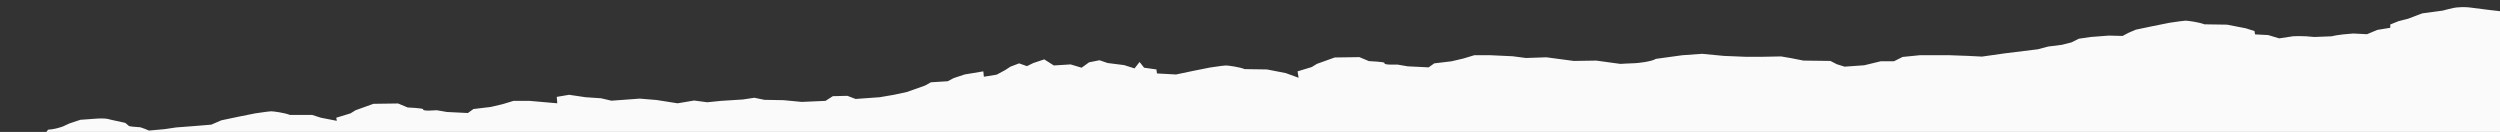 <?xml version="1.0" encoding="utf-8"?>
<!-- Generator: Adobe Illustrator 27.1.1, SVG Export Plug-In . SVG Version: 6.00 Build 0)  -->
<svg version="1.1" id="Calque_1" xmlns="http://www.w3.org/2000/svg" xmlns:xlink="http://www.w3.org/1999/xlink" x="0px" y="0px"
	 viewBox="0 0 1440 76" style="enable-background:new 0 0 1440 76;" xml:space="preserve">
<rect x="0" y="0" width="1440" height="76" fill="#333333" stroke="none"/>
<style type="text/css">
	.st0{clip-path:url(#SVGID_00000021834045993327479950000010863242673691032224_);}
	.st1{fill:#FBFAFA;}
</style>
<g>
	<defs>
		<rect id="SVGID_1_" x="-1" width="1470" height="76"/>
	</defs>
	<clipPath id="SVGID_00000161596377471356565550000014815060464240945320_">
		<use xlink:href="#SVGID_1_"  style="overflow:visible;"/>
	</clipPath>
	<g style="clip-path:url(#SVGID_00000161596377471356565550000014815060464240945320_);">
		<path class="st1" d="M1739.9,77.9V11.9c-1.8,0.4-3.9,0.6-4.5,0.6c-1.3,0-9.7-0.2-9.7-0.2l-20.2-9.9l-15.5,0.8l-9.7,1.2L1667.8,0
			h-0.5l-7.4,1.6l-10,0.8l-5.8,1.6l-6.8,1.9l-10.5,2.3l-8.2,1.6l-4.2,1.8l-8.7,1.4l-8.9-1.9l-11,0.4l-5.3-1.9h-10.3l-8.4,0.8
			l-8.4,0.8l-10.8,1.2l-4.2,1.8l-11.6-1.8l-20-1l-11.1,0.2l-7.9-0.2l-10.2-2.5h-17.6l-7.9,0.8l-3.7-1.4l-4.5-1.4l-10.3-1.2l-9.5-1.2
			c-5.3-0.8-7.9-0.2-9.2-0.2c-1.3,0-7.9,1.8-7.9,1.8l-11.8,1.6l-8.2,3.1l-5.5,1.4l-4.7,1.9v1.9l-7.4,1.2l-6,2.5l-7.9-0.4
			c-9.2,0.6-12.4,1.6-12.4,1.6l-10,0.4c-6.8-0.8-12.4-0.4-12.4-0.4l-7.9,1.2l-6.3-1.9l-7.6-0.4l-0.3-1.9l-5-1.6l-10.8-2.1l-13.1-0.2
			c-2.9-1.2-9.5-2.1-10.8-2.1c-0.8,0-3.9,0.4-9.2,1.2l-9.5,1.9l-10,2.1l-4.2,1.8l-3.4,1.8l-7.9-0.2l-10.5,0.8l-6.8,1l-4.2,2.1
			l-5.5,1.4l-7.9,1l-6.1,1.6l-18.7,2.3l-13.4,1.9l-7.9-0.4l-11-0.4h-16.8l-10,1l-5,2.5h-7.6l-9.5,2.3l-11.3,0.8l-4.5-1.4l-3.7-1.9
			l-15.5-0.2l-7.1-1.4l-5.8-1l-10.3,0.2h-10.5L993,32.2L980.4,31l-11.3,0.8l-15.3,2.1c-2.4,1.6-10.8,2.5-12.1,2.5
			c-1.3,0-8.4,0.4-8.4,0.4l-13.9-1.9l-12.9,0.2l-15.8-2.1l-11.8,0.4l-7.6-1l-12.9-0.6h-9.2l-6.3,1.9l-6.8,1.6l-10,1.2l-3.2,2.3
			l-12.1-0.6l-5.8-1c-7.4,0.2-7.6-0.4-7.6-1c0-0.6-8.9-1-8.9-1l-5.5-2.3l-14.2,0.2l-10.3,3.7l-2.9,1.8l-8.2,2.5l0.3,1.9l0.3,1.8
			l-7.4-2.7l-10.8-2.1l-12.9-0.2c-2.9-1.2-9.5-2.1-10.8-2.1c-0.8,0-3.9,0.4-9.2,1.2l-9.5,1.9l-10,2.1l-11-0.6l-0.3-2.3l-7.1-1
			l-2.6-3.3l-2.9,3.7l-6-1.9l-9.5-1.2l-4.7-1.6l-6,1.2L623,39l-6.3-1.9l-9.7,0.6l-5.5-3.5l-6.3,2.1l-3.7,1.8l-4.5-1.6l-5,1.9
			l-2.9,1.9l-5,2.7l-7.4,1.2l-0.3-3.1l-10.8,1.8l-6.3,2.1l-3.4,1.8l-9.7,0.6l-3.4,1.9L522.3,53l-7.4,1.6l-8.2,1.4l-13.9,1l-4.7-1.8
			l-8.4,0.2l-4.2,2.7l-13.7,0.6l-10.5-1l-11-0.2l-5.8-1.2l-6.6,1l-12.6,0.8l-7.9,0.8l-7.6-1l-9.5,1.6l-12.1-1.9l-9.7-0.8l-16.3,1.2
			l-6-1.4l-8.9-0.6l-9.5-1.4l-7.1,1.2l0.3,3.7l-16-1.4h-9.2l-6.3,1.9l-6.8,1.6l-10,1.2l-3.2,2.3l-12.1-0.6l-5.8-1
			c-7.9,0.6-7.9-0.2-7.9-0.6c0-0.6-8.9-1-8.9-1l-5.5-2.3l-14.2,0.2l-10.3,3.7l-2.9,1.8l-8.2,2.5l0.3,1.8l-9.2-1.8l-5-1.6H167
			c-2.9-1.2-9.5-2.1-10.8-2.1c-0.8,0-3.9,0.4-9.2,1.2l-9.5,1.9l-10,2.1l-5.8,2.5l-9.7,0.8l-10.5,0.8l-6.8,1l-8.9,0.8
			c-1.8-0.8-3.4-1.4-5-1.9c-6-0.4-6.3-0.6-6.6-0.8c-1.8-1.6-2.1-1.8-2.4-1.8c-2.9-0.6-5.5-1.2-8.2-1.8c-1.6-0.6-4.2-0.8-7.6-0.6
			L46.3,69L40,71.1l-3.9,1.8c-2.9,1-5.5,1.6-8.4,1.8c-1.1,1.4-1.3,1.8-1.8,1.9l-1.3,1.4H1739.9z"/>
	</g>
</g>
</svg>
